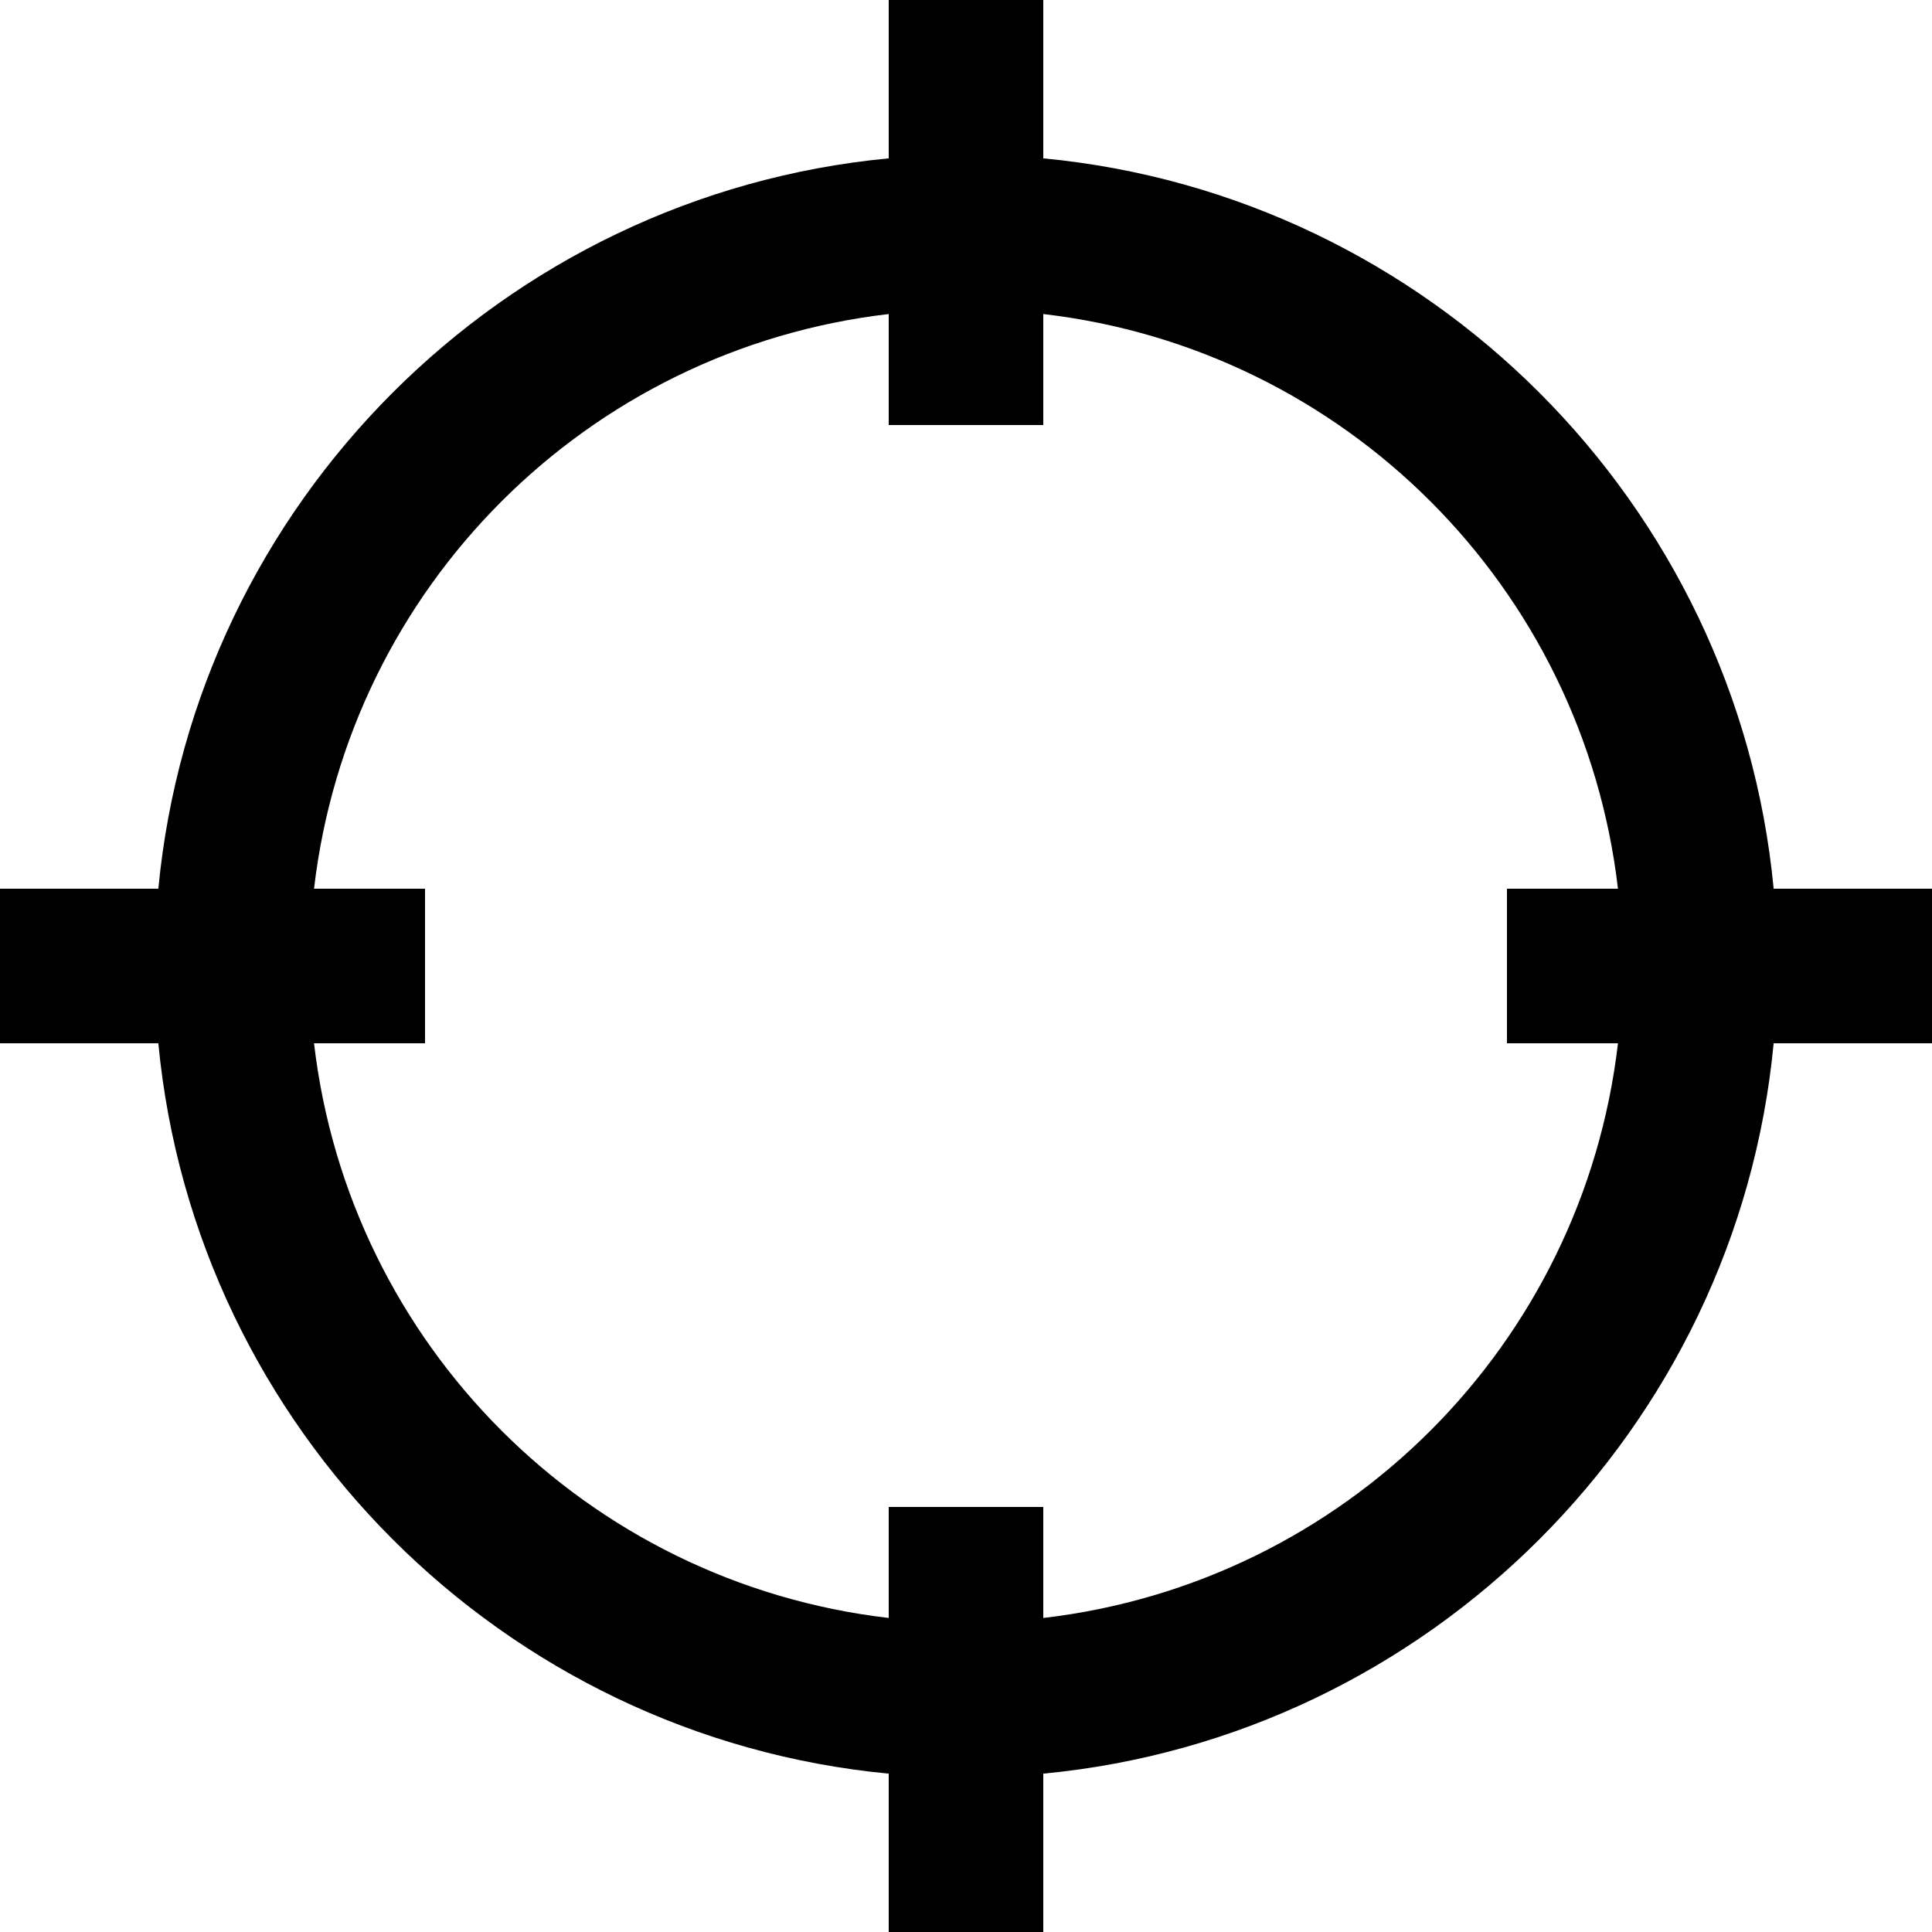 ﻿<?xml version="1.0" encoding="utf-8"?>
<svg xmlns="http://www.w3.org/2000/svg" width="515" height="515" viewBox="0 0 50 50">
  <path d="M23 0L23 4.098C13.019 5.047 5.047 13.019 4.098 23L0 23L0 27L4.098 27C5.047 36.981 13.019 44.953 23 45.902L23 50L27 50L27 45.902C36.981 44.953 44.953 36.981 45.902 27L50 27L50 23L45.902 23C44.953 13.019 36.981 5.047 27 4.098L27 0L23 0 z M 23 8.127L23 11L27 11L27 8.127C34.806 9.037 40.963 15.194 41.873 23L39 23L39 27L41.873 27C40.963 34.806 34.806 40.963 27 41.873L27 39L23 39L23 41.873C15.194 40.963 9.037 34.806 8.127 27L11 27L11 23L8.127 23C9.037 15.194 15.194 9.037 23 8.127 z" />
</svg>